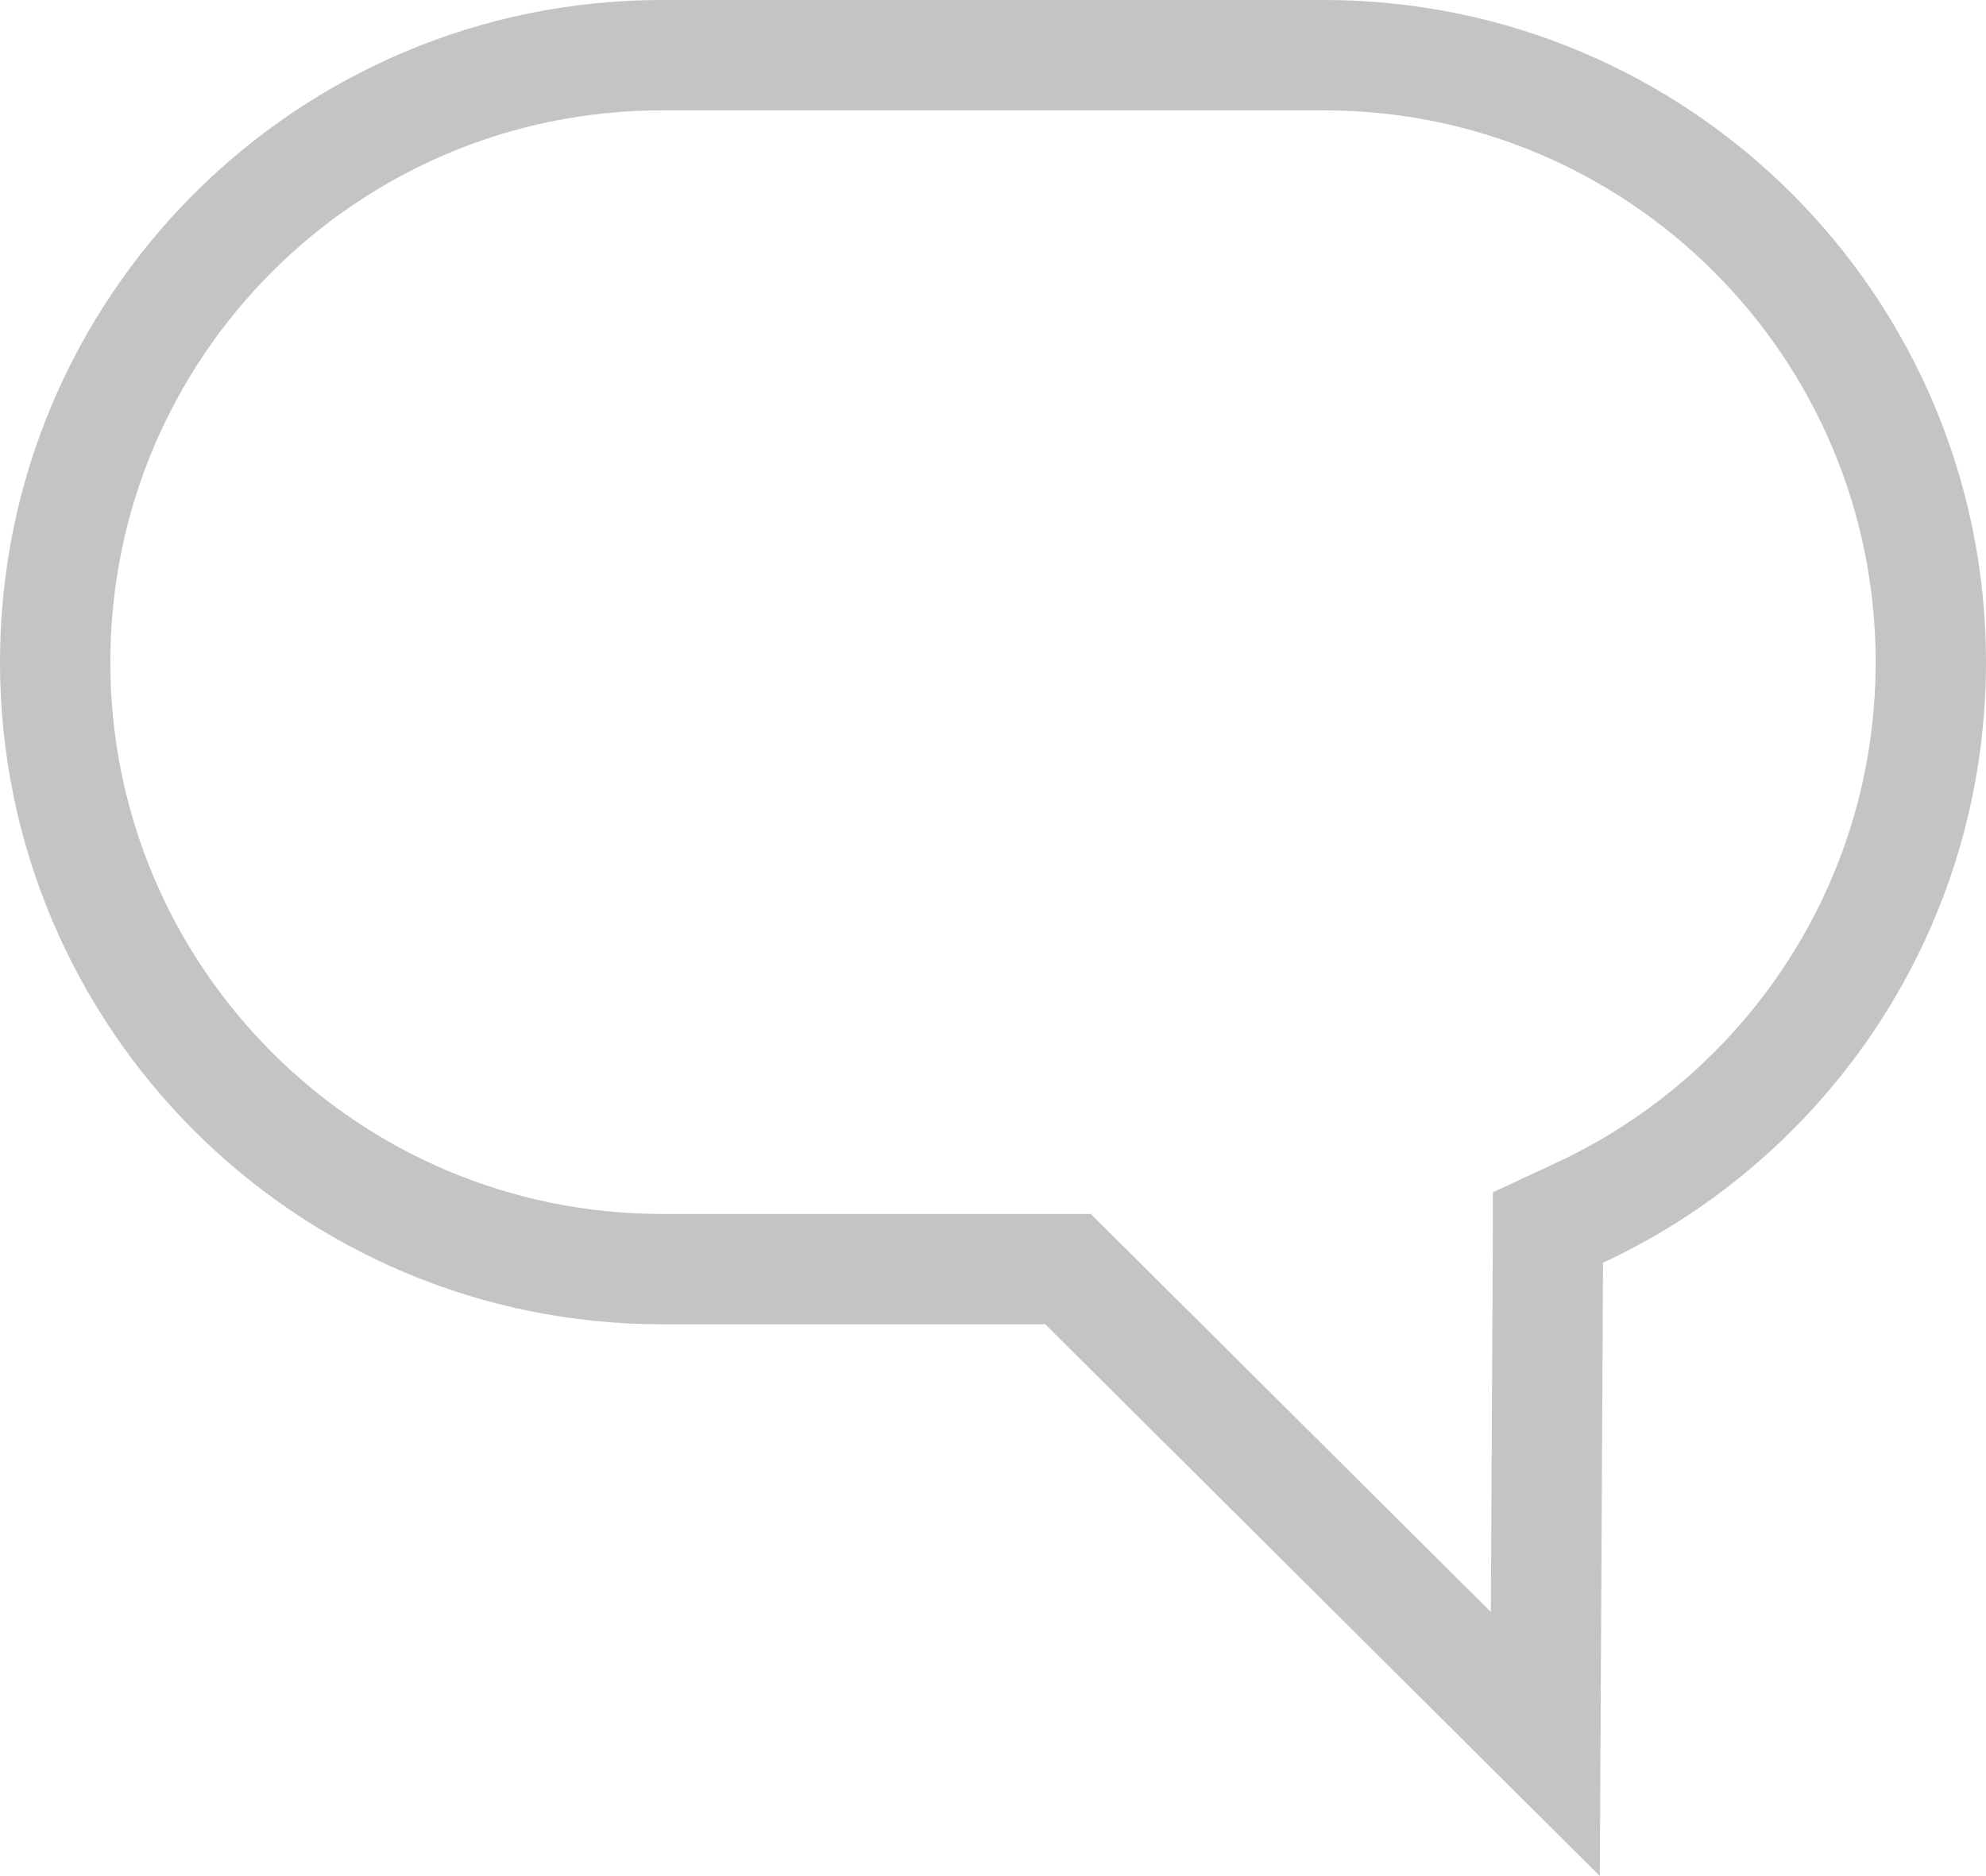 <svg width="18" height="17" viewBox="0 0 18 17" fill="none" xmlns="http://www.w3.org/2000/svg">
<path d="M9.827 11.646L9.68 11.5H9.474H6C2.962 11.5 0.5 9.038 0.5 6C0.5 2.962 2.962 0.5 6 0.5H12C15.038 0.5 17.5 2.962 17.5 6C17.5 8.209 16.198 10.114 14.318 10.989L14.03 11.123L14.029 11.44L14.006 15.803L9.827 11.646Z" stroke="#C4C4C4"/>
</svg>
